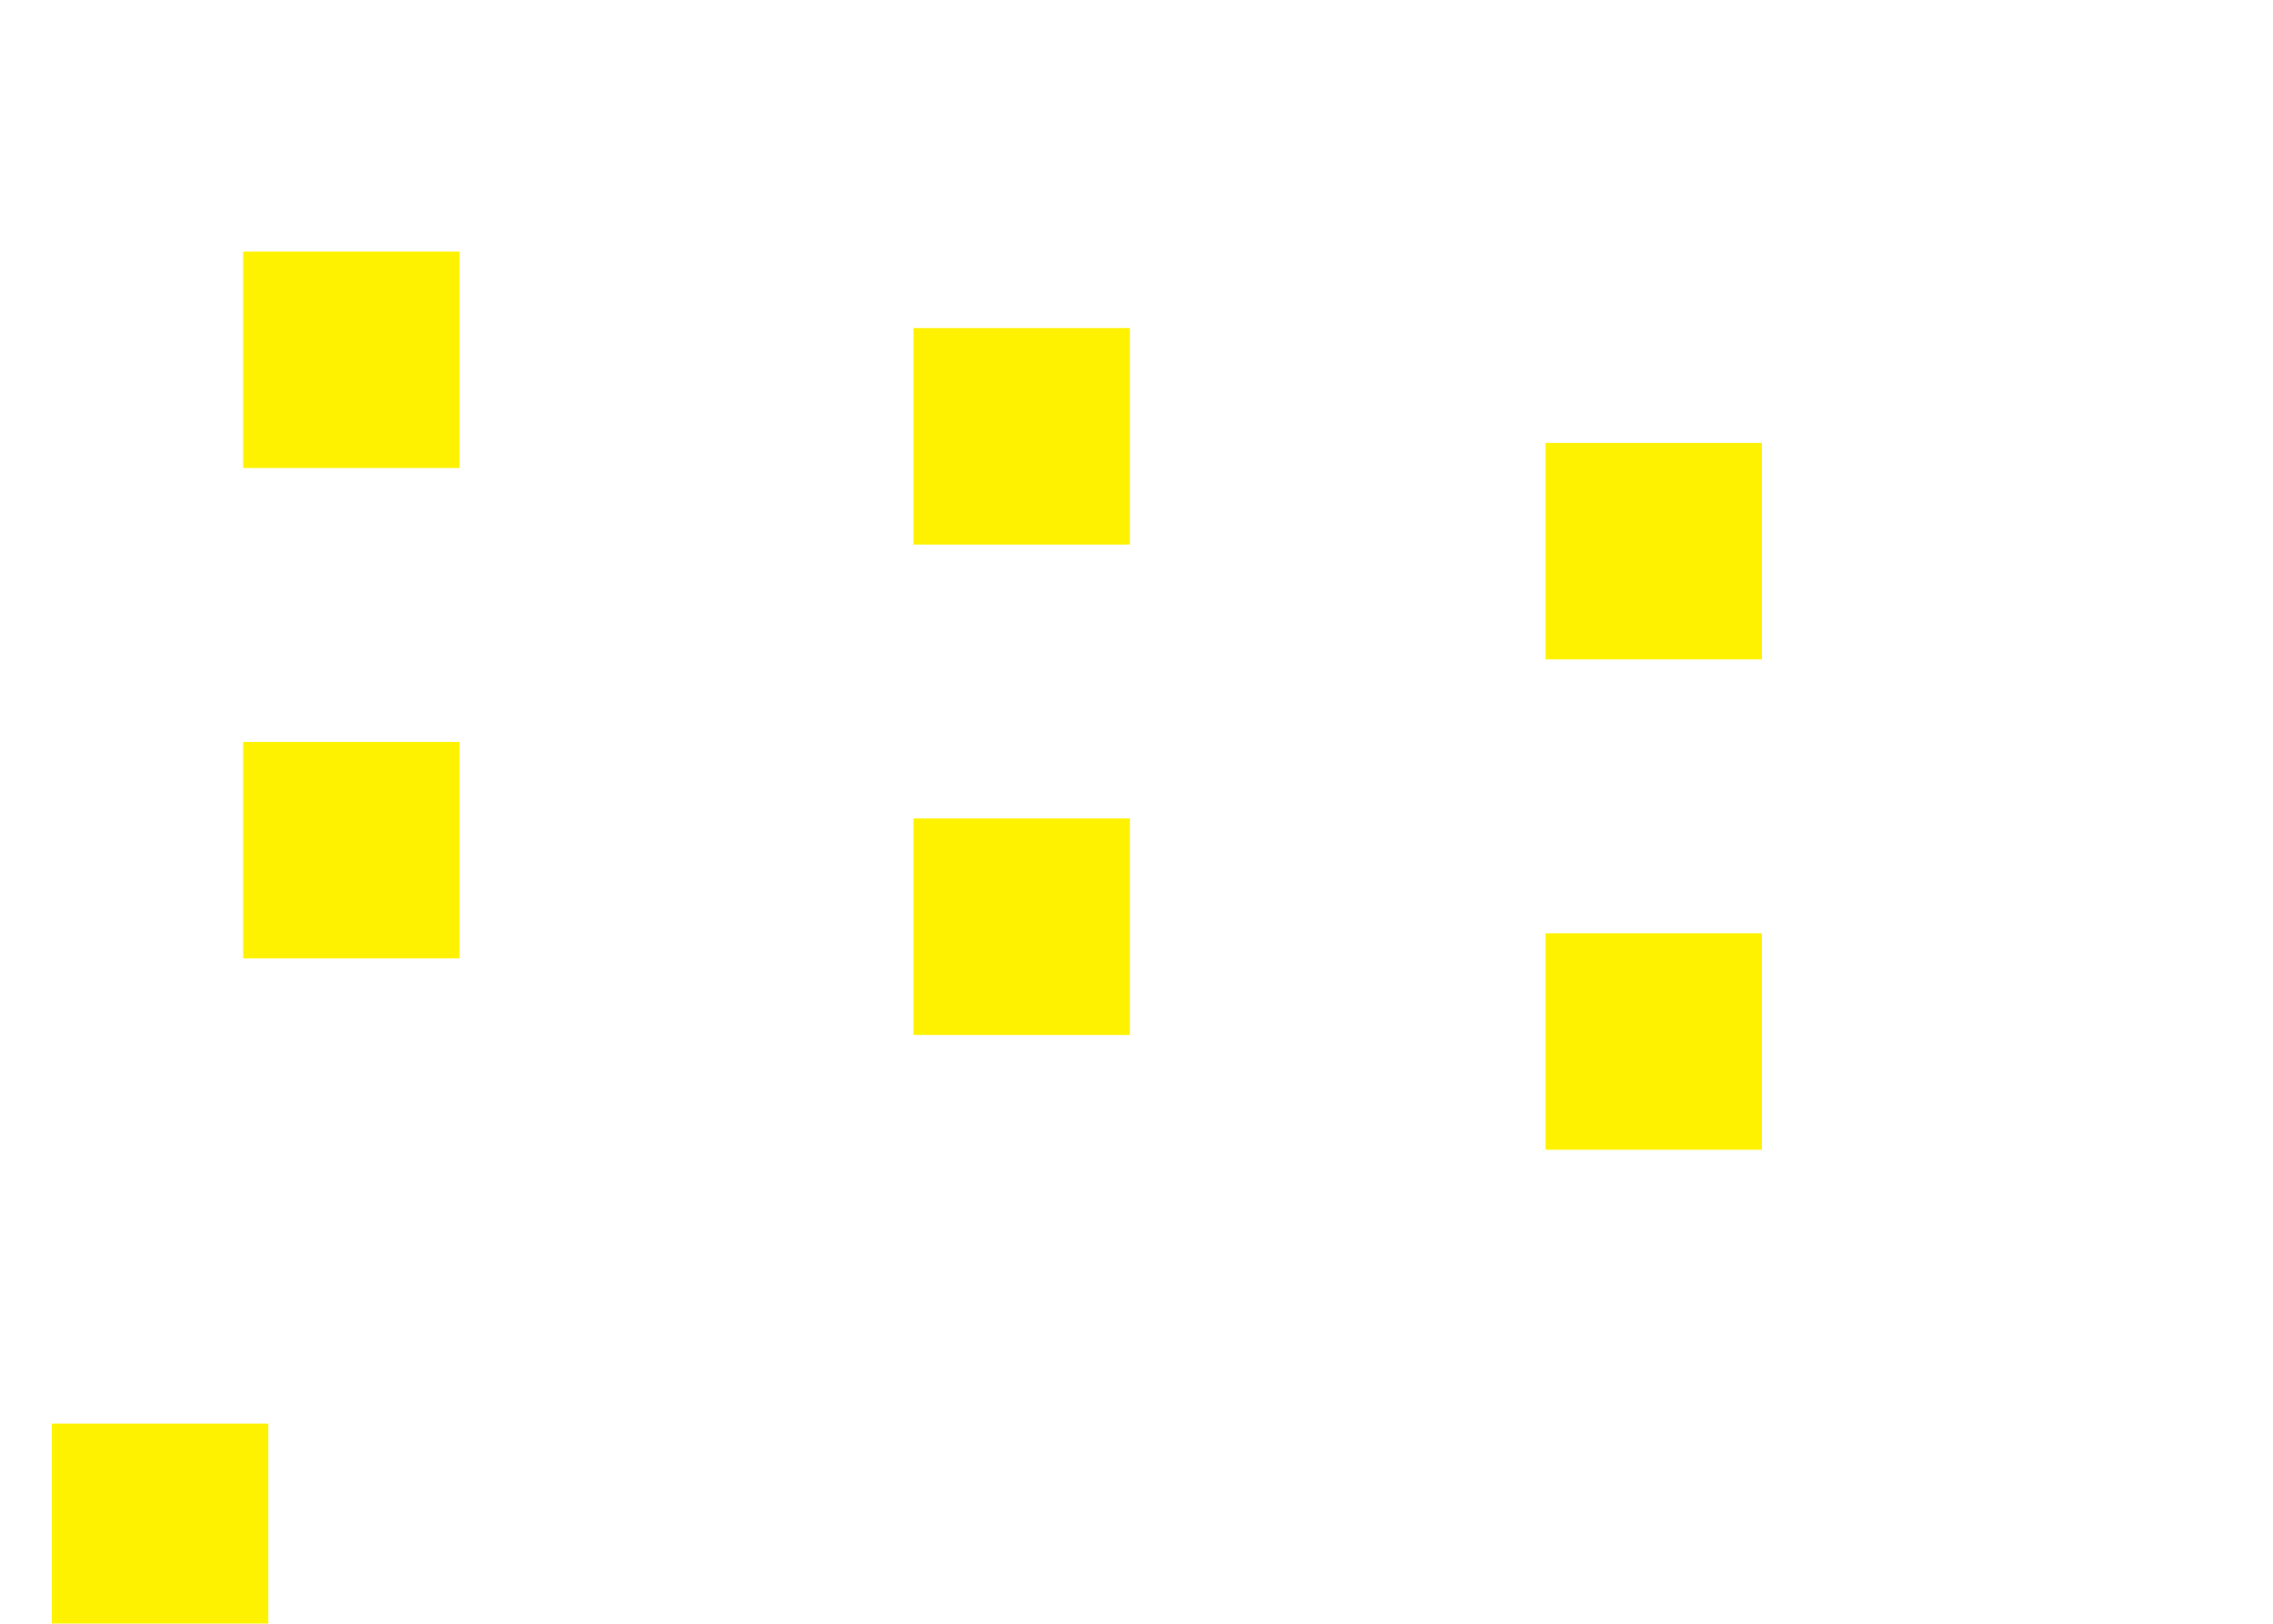 <svg xmlns="http://www.w3.org/2000/svg" xmlns:xlink="http://www.w3.org/1999/xlink" preserveAspectRatio="none" width="2100" height="1500" viewBox="0 0 2100 1500"><defs><style>.a,.b,.c,.d,.e,.f,.g{fill:#fff200;}.a,.b,.d,.e{fill-rule:evenodd;}.a{filter:url(#a);}.b{filter:url(#b);}.c{filter:url(#c);}.d{filter:url(#d);}.e{filter:url(#e);}.f{filter:url(#f);}.g{filter:url(#g);}</style><filter id="a" filterUnits="userSpaceOnUse"><feGaussianBlur result="blur-1" in="SourceAlpha"/><feFlood result="flood-1" flood-color="lime"/><feComposite result="composite-1" operator="in" in2="blur-1"/><feOffset result="offset-1" dx="-70.711" dy="70.711"/><feGaussianBlur result="blur-2" in="SourceAlpha"/><feFlood result="flood-2" flood-color="red"/><feComposite result="composite-2" operator="in" in2="blur-2"/><feOffset result="offset-2" dx="-35.355" dy="35.355"/><feBlend result="blend-1" mode="multiply" in2="offset-1"/><feBlend result="blend-2" in="SourceGraphic"/></filter><filter id="b" filterUnits="userSpaceOnUse"><feGaussianBlur result="blur-1" in="SourceAlpha"/><feFlood result="flood-1" flood-color="red"/><feComposite result="composite-1" operator="in" in2="blur-1"/><feOffset result="offset-1" dx="-35.355" dy="35.355"/><feGaussianBlur result="blur-2" stdDeviation="17" in="SourceAlpha"/><feComposite result="composite-2"/><feComposite result="composite-3"/><feComposite result="composite-4"/><feFlood result="flood-2" flood-color="blue"/><feComposite result="composite-5" operator="in" in2="composite-4"/><feBlend result="blend-1" in2="offset-1"/><feBlend result="blend-2" in="SourceGraphic"/></filter><filter id="c" filterUnits="userSpaceOnUse"><feGaussianBlur result="blur-1" in="SourceAlpha"/><feFlood result="flood-1" flood-color="blue"/><feComposite result="composite-1" operator="in" in2="blur-1"/><feOffset result="offset-1" dx="-106.066" dy="106.066"/><feGaussianBlur result="blur-2" in="SourceAlpha"/><feFlood result="flood-2" flood-color="lime"/><feComposite result="composite-2" operator="in" in2="blur-2"/><feOffset result="offset-2" dx="-70.711" dy="70.711"/><feBlend result="blend-1" in2="offset-1"/><feGaussianBlur result="blur-3" in="SourceAlpha"/><feFlood result="flood-3" flood-color="red"/><feComposite result="composite-3" operator="in" in2="blur-3"/><feOffset result="offset-3" dx="-35.355" dy="35.355"/><feBlend result="blend-2" in2="blend-1"/><feBlend result="blend-3" in="SourceGraphic"/></filter><filter id="d" filterUnits="userSpaceOnUse"><feGaussianBlur result="blur-1" in="SourceAlpha"/><feFlood result="flood-1" flood-color="lime"/><feComposite result="composite-1" operator="in" in2="blur-1"/><feOffset result="offset-1" dx="-70.711" dy="70.711"/><feGaussianBlur result="blur-2" in="SourceAlpha"/><feFlood result="flood-2" flood-color="red"/><feComposite result="composite-2" operator="in" in2="blur-2"/><feOffset result="offset-2" dx="-35.355" dy="35.355"/><feBlend result="blend-1" mode="multiply" in2="offset-1"/><feGaussianBlur result="blur-3" stdDeviation="17" in="SourceAlpha"/><feComposite result="composite-3"/><feComposite result="composite-4"/><feComposite result="composite-5"/><feFlood result="flood-3" flood-color="blue"/><feComposite result="composite-6" operator="in" in2="composite-5"/><feBlend result="blend-2" in2="blend-1"/><feBlend result="blend-3" in="SourceGraphic"/></filter><filter id="e" filterUnits="userSpaceOnUse"><feGaussianBlur result="blur-1" in="SourceAlpha"/><feFlood result="flood-1" flood-color="blue"/><feComposite result="composite-1" operator="in" in2="blur-1"/><feOffset result="offset-1" dx="-106.066" dy="106.066"/><feGaussianBlur result="blur-2" in="SourceAlpha"/><feFlood result="flood-2" flood-color="lime"/><feComposite result="composite-2" operator="in" in2="blur-2"/><feOffset result="offset-2" dx="-70.711" dy="70.711"/><feBlend result="blend-1" mode="multiply" in2="offset-1"/><feGaussianBlur result="blur-3" in="SourceAlpha"/><feFlood result="flood-3" flood-color="red"/><feComposite result="composite-3" operator="in" in2="blur-3"/><feOffset result="offset-3" dx="-35.355" dy="35.355"/><feBlend result="blend-2" mode="multiply" in2="blend-1"/><feGaussianBlur result="blur-4" stdDeviation="17" in="SourceAlpha"/><feComposite result="composite-4"/><feComposite result="composite-5"/><feComposite result="composite-6"/><feFlood result="flood-4" flood-color="blue"/><feComposite result="composite-7" operator="in" in2="composite-6"/><feBlend result="blend-3" in2="blend-2"/><feBlend result="blend-4" in="SourceGraphic"/></filter><filter id="f" filterUnits="userSpaceOnUse"><feGaussianBlur result="blur-1" in="SourceAlpha"/><feFlood result="flood-1" flood-color="red"/><feComposite result="composite-1" operator="in" in2="blur-1"/><feOffset result="offset-1" dx="-35.355" dy="35.355"/><feBlend result="blend-1" in="SourceGraphic"/></filter><filter id="g" filterUnits="userSpaceOnUse"><feGaussianBlur result="blur-1" in="SourceAlpha"/><feFlood result="flood-1" flood-color="blue"/><feComposite result="composite-1" operator="in" in2="blur-1"/><feOffset result="offset-1" dx="-106.066" dy="106.066"/><feGaussianBlur result="blur-2" in="SourceAlpha"/><feFlood result="flood-2" flood-color="lime"/><feComposite result="composite-2" operator="in" in2="blur-2"/><feOffset result="offset-2" dx="-70.711" dy="70.711"/><feBlend result="blend-1" mode="multiply" in2="offset-1"/><feGaussianBlur result="blur-3" in="SourceAlpha"/><feFlood result="flood-3" flood-color="red"/><feComposite result="composite-3" operator="in" in2="blur-3"/><feOffset result="offset-3" dx="-35.355" dy="35.355"/><feBlend result="blend-2" mode="multiply" in2="blend-1"/><feBlend result="blend-3" in="SourceGraphic"/></filter></defs><title>multi-layer-fx-1.psd</title><path class="a" d="M950,197h200V397H950V197Z"/><path class="b" d="M260,650H460V850H260V650Z"/><rect class="c" x="260" y="1103" width="200" height="200"/><path class="d" d="M950,650h200V850H950V650Z"/><path class="e" d="M1640,650h200V850H1640V650Z"/><rect class="f" x="260" y="197" width="200" height="200"/><rect class="g" x="1640" y="197" width="200" height="200"/></svg>